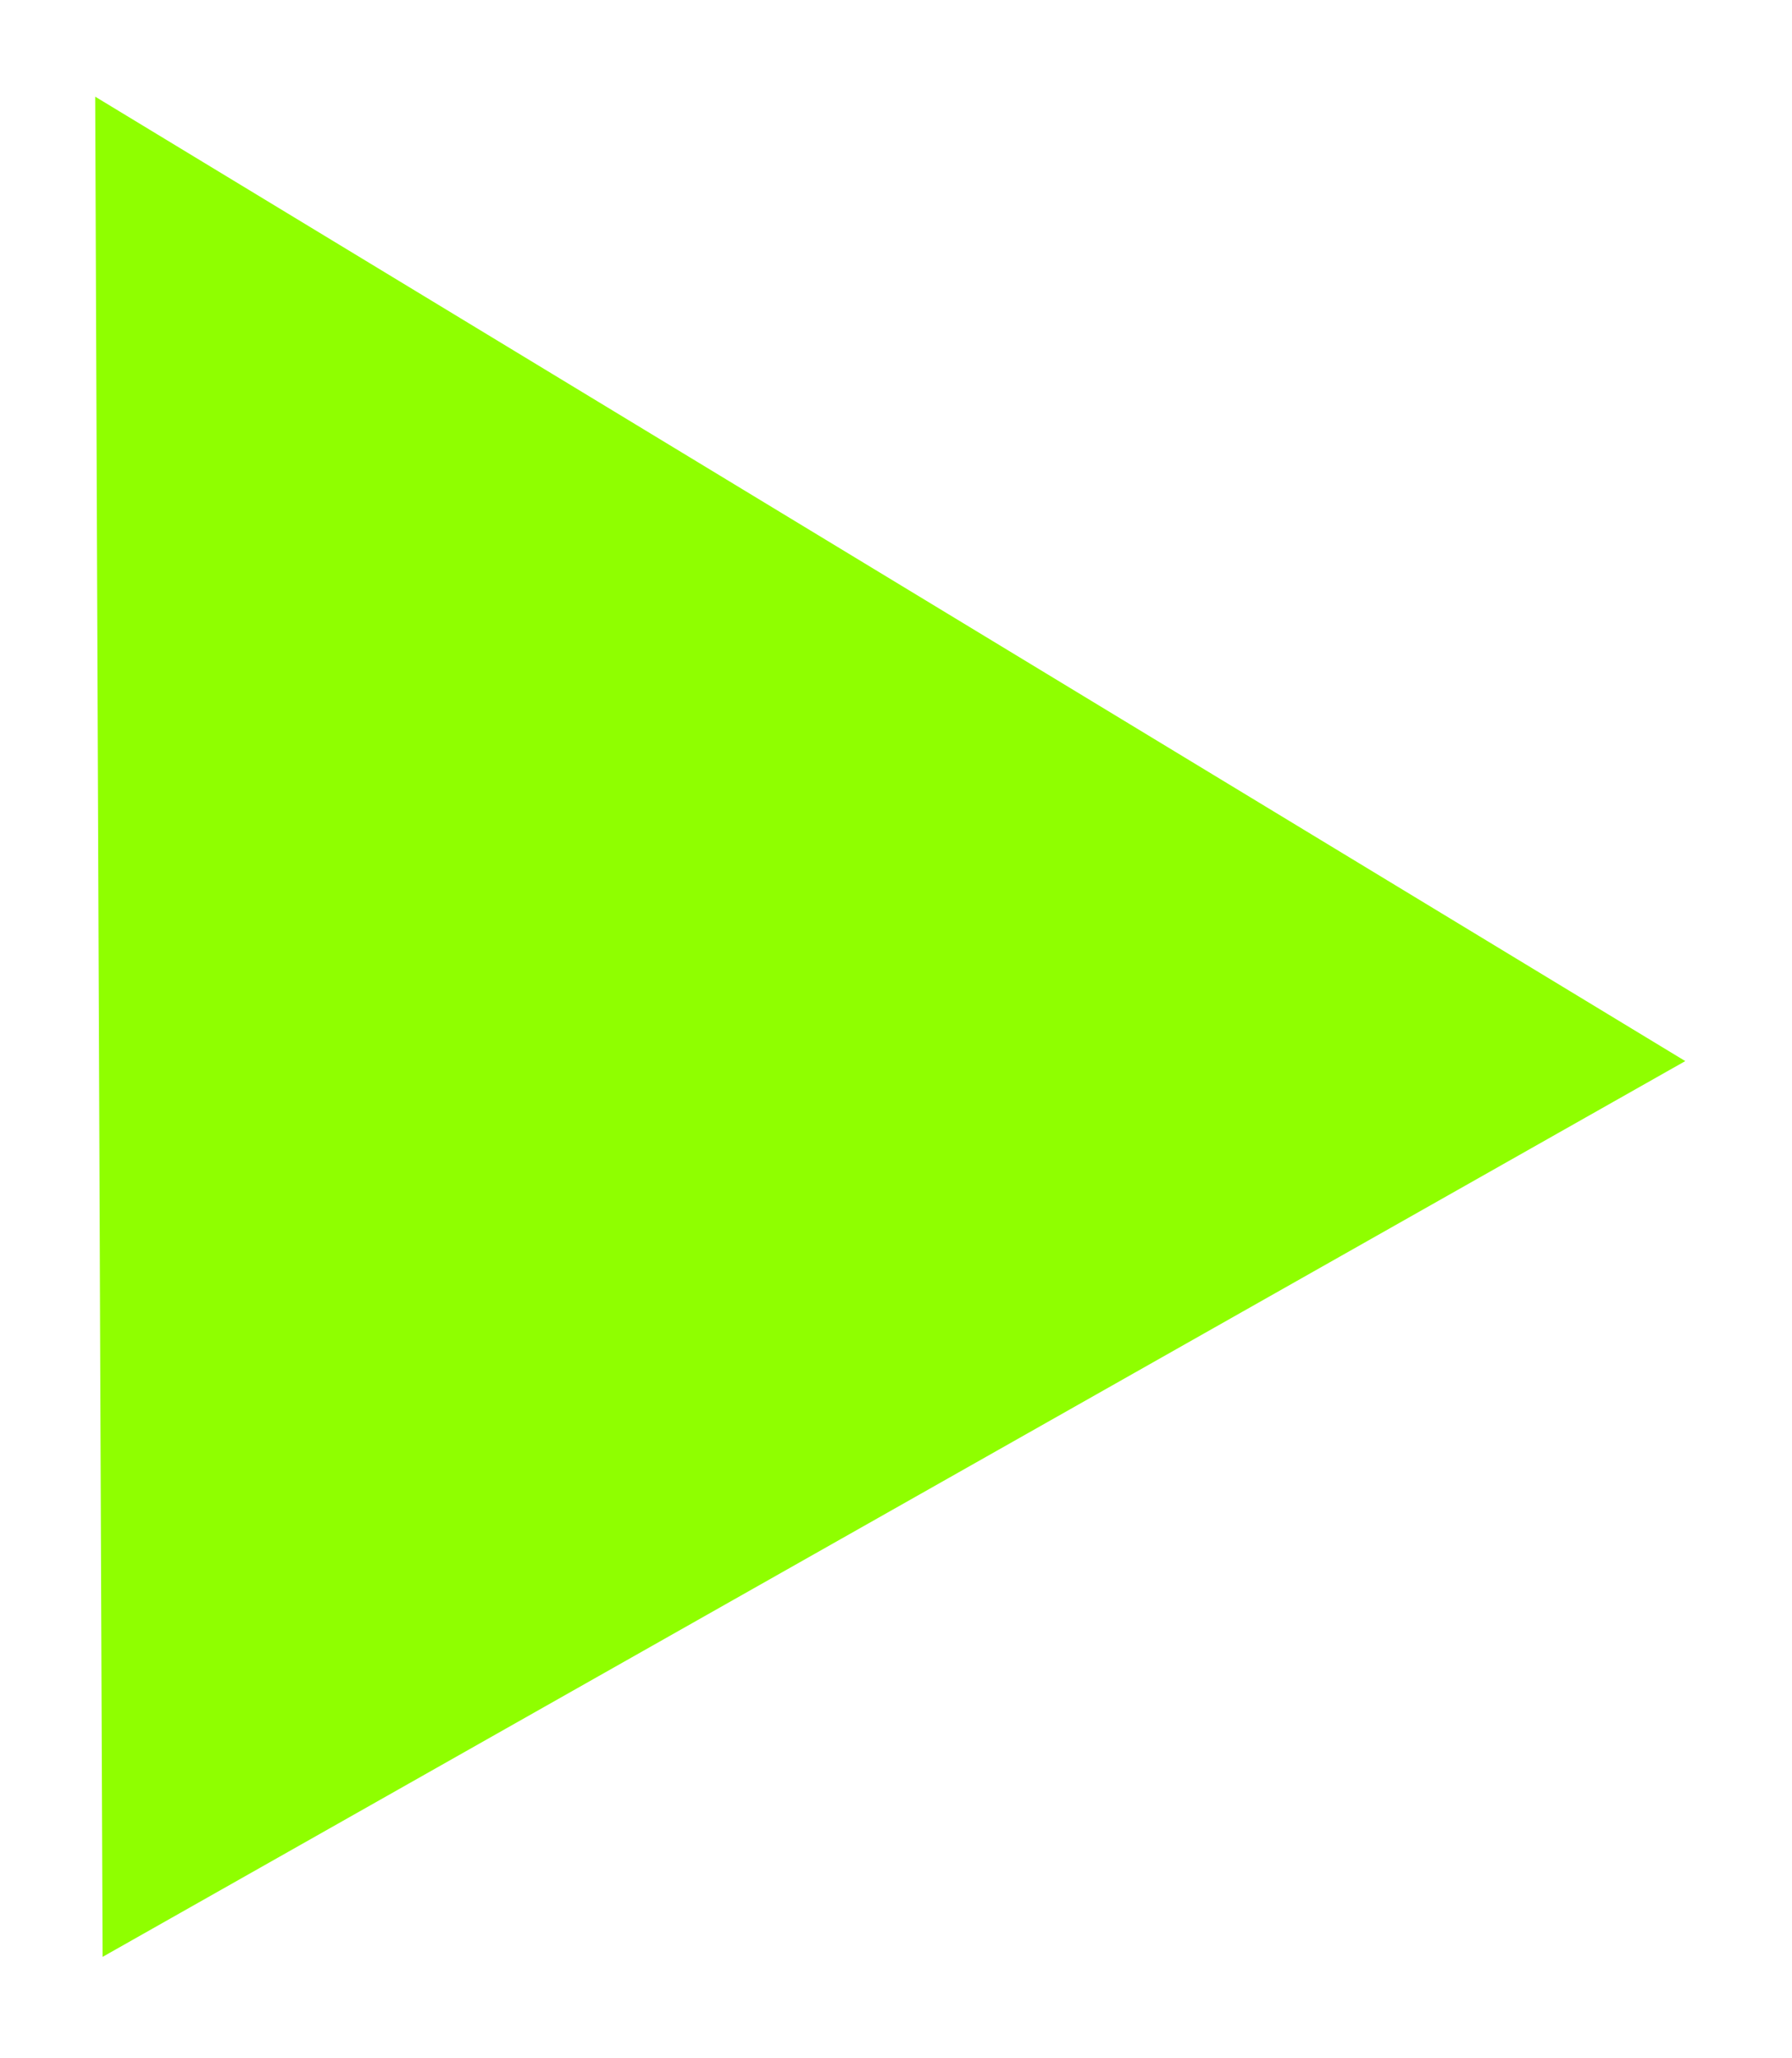 <svg width="81" height="93" viewBox="0 0 81 93" fill="none" xmlns="http://www.w3.org/2000/svg">
<g filter="url(#filter0_d_931_125)">
<path d="M4.303 0.368L76.176 43.944L4.637 84.419L4.303 0.368Z" fill="#8FFF00"/>
</g>
<defs>
<filter id="filter0_d_931_125" x="0.303" y="0.368" width="79.873" height="92.051" filterUnits="userSpaceOnUse" color-interpolation-filters="sRGB">
<feFlood flood-opacity="0" result="BackgroundImageFix"/>
<feColorMatrix in="SourceAlpha" type="matrix" values="0 0 0 0 0 0 0 0 0 0 0 0 0 0 0 0 0 0 127 0" result="hardAlpha"/>
<feOffset dy="4"/>
<feGaussianBlur stdDeviation="2"/>
<feComposite in2="hardAlpha" operator="out"/>
<feColorMatrix type="matrix" values="0 0 0 0 0 0 0 0 0 0 0 0 0 0 0 0 0 0 0.25 0"/>
<feBlend mode="normal" in2="BackgroundImageFix" result="effect1_dropShadow_931_125"/>
<feBlend mode="normal" in="SourceGraphic" in2="effect1_dropShadow_931_125" result="shape"/>
</filter>
</defs>
</svg>

